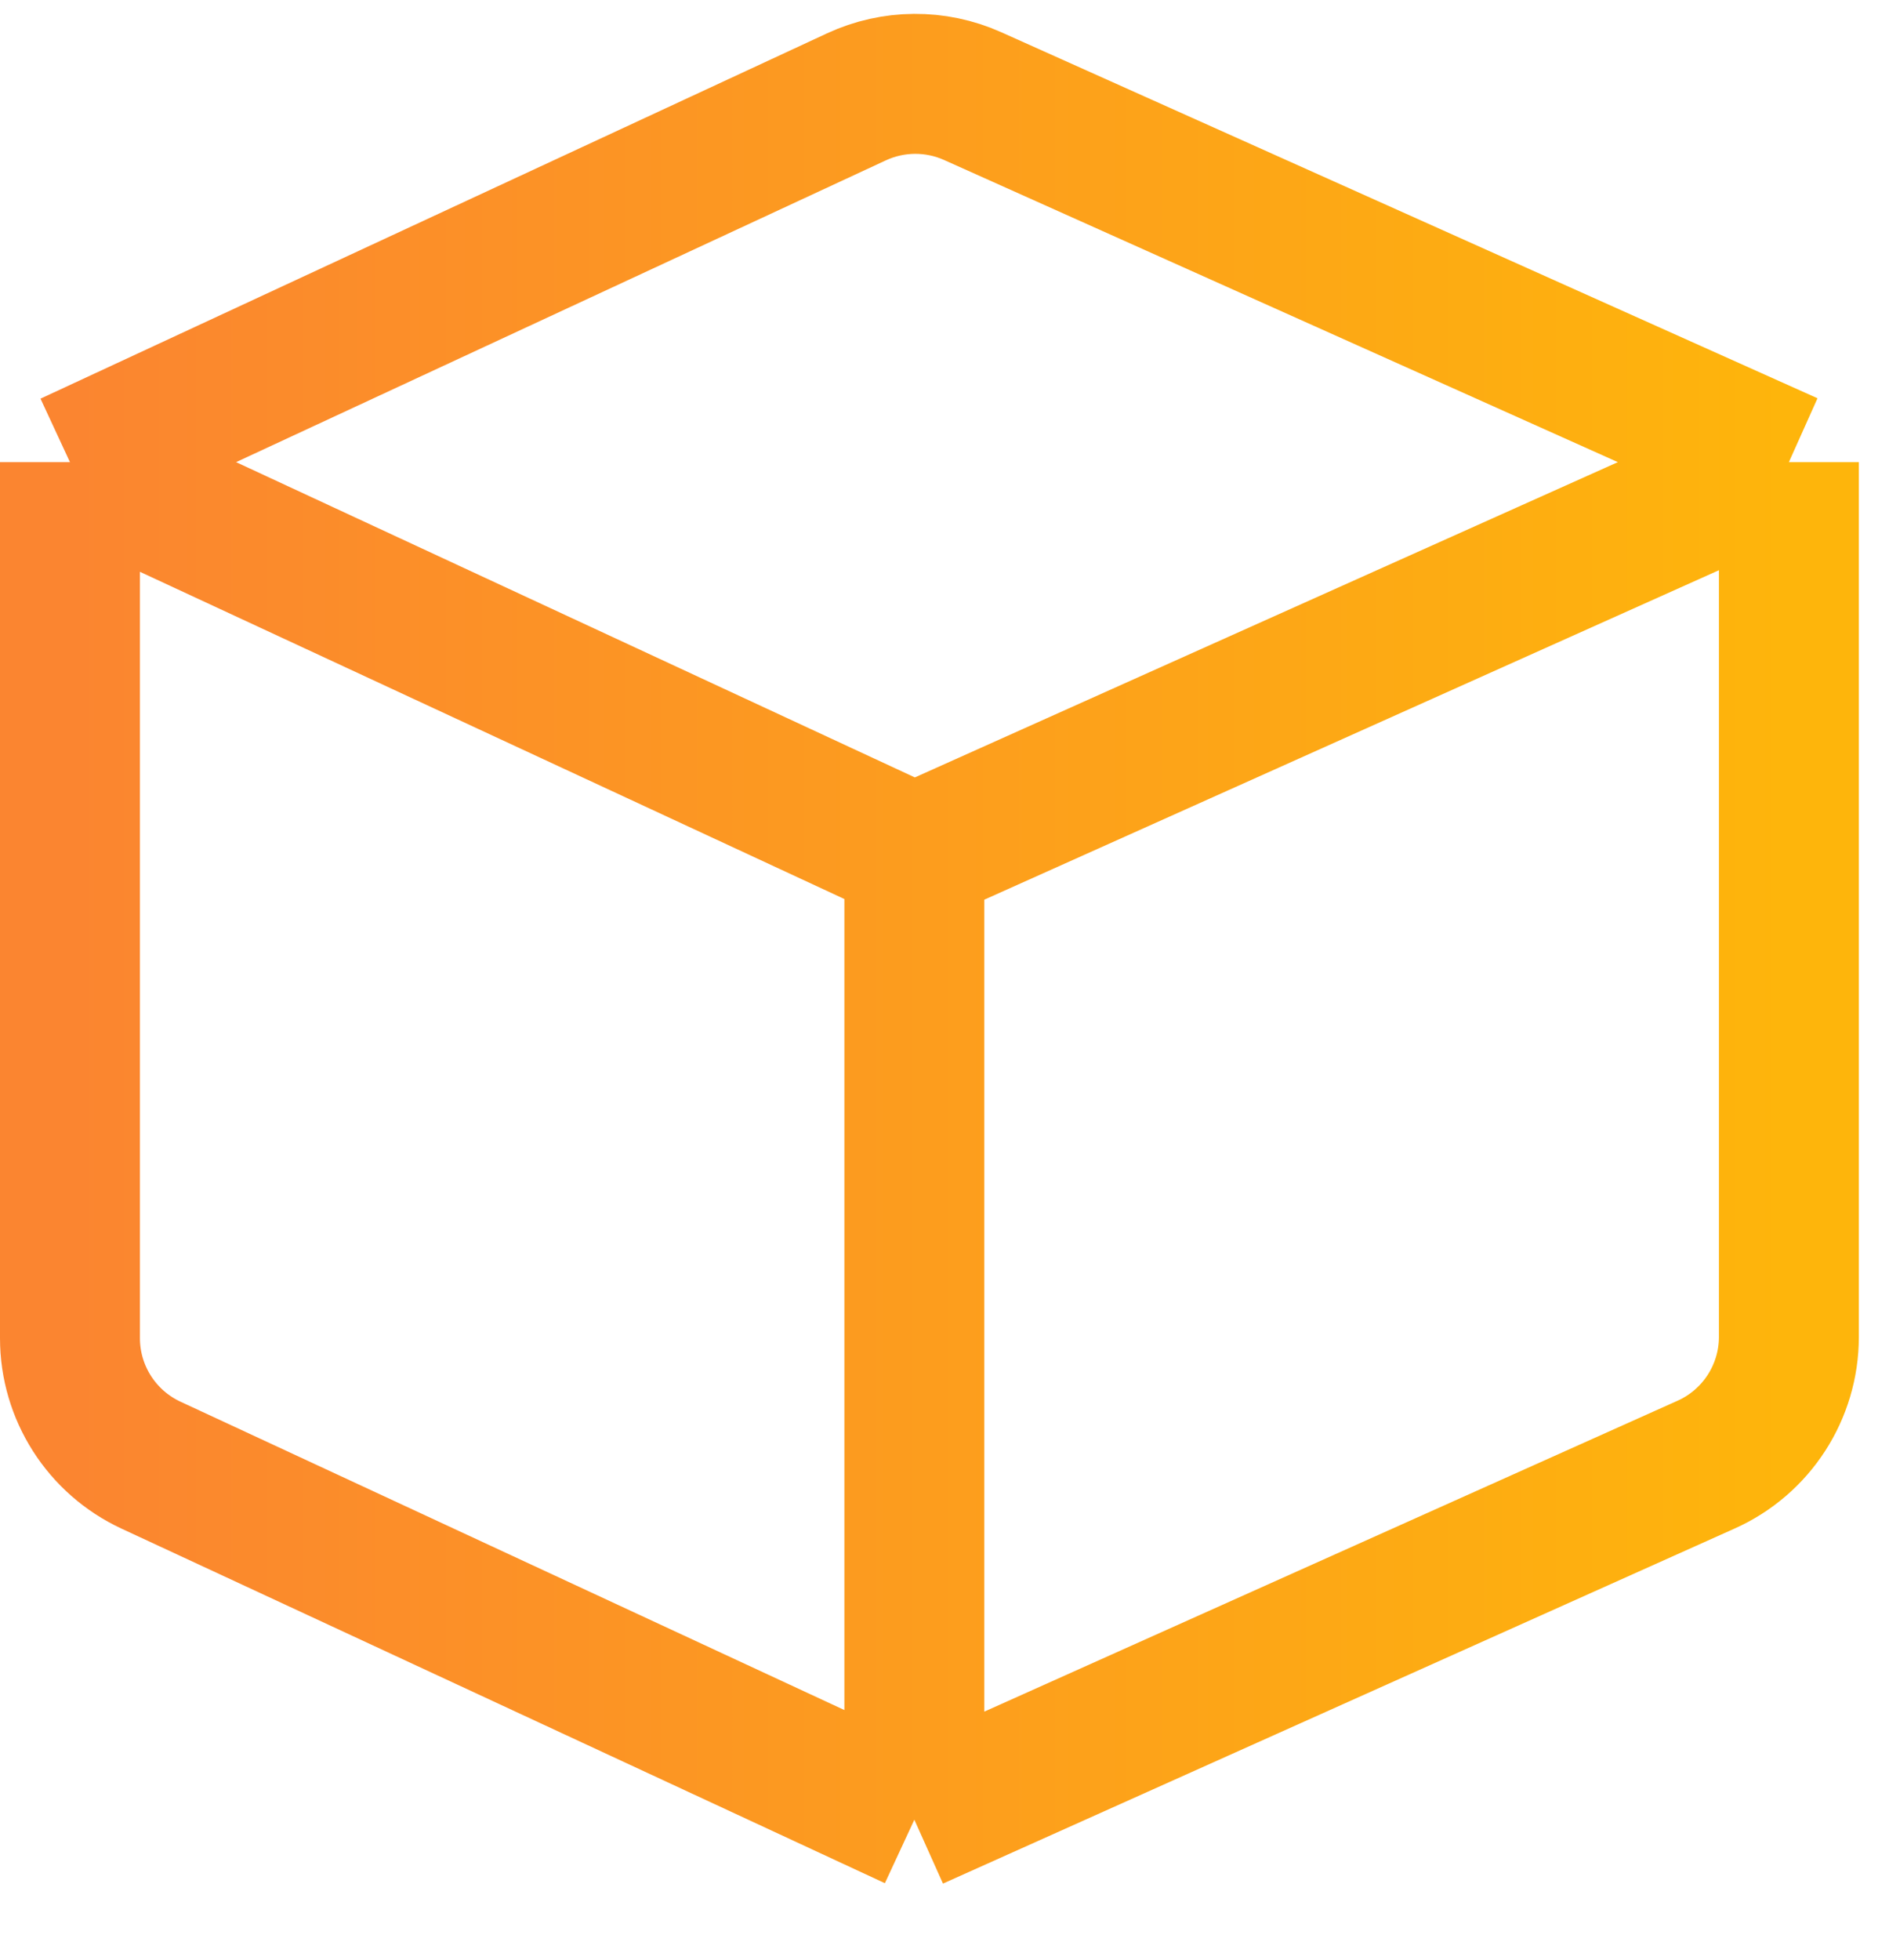 <svg width="27" height="28" viewBox="0 0 27 28" fill="none" xmlns="http://www.w3.org/2000/svg">
<path d="M1 6.603V19.12C1 19.898 1.452 20.606 2.158 20.934L13.069 26M1 6.603L12.241 1.384C12.767 1.14 13.373 1.136 13.902 1.373L25.569 6.603M1 6.603L13.069 12.207M13.069 26L24.387 20.926C25.106 20.604 25.569 19.889 25.569 19.101V6.603M13.069 26V12.207M25.569 6.603L13.069 12.207" stroke="url(#paint0_linear_291_5588)" stroke-width="2"/>
<defs>
<linearGradient id="paint0_linear_291_5588" x1="1" y1="13.5" x2="25.569" y2="13.5" gradientUnits="userSpaceOnUse">
<stop stop-color="#FB8530"/>
<stop offset="1" stop-color="#FEB50B"/>
</linearGradient>
</defs>
</svg>
